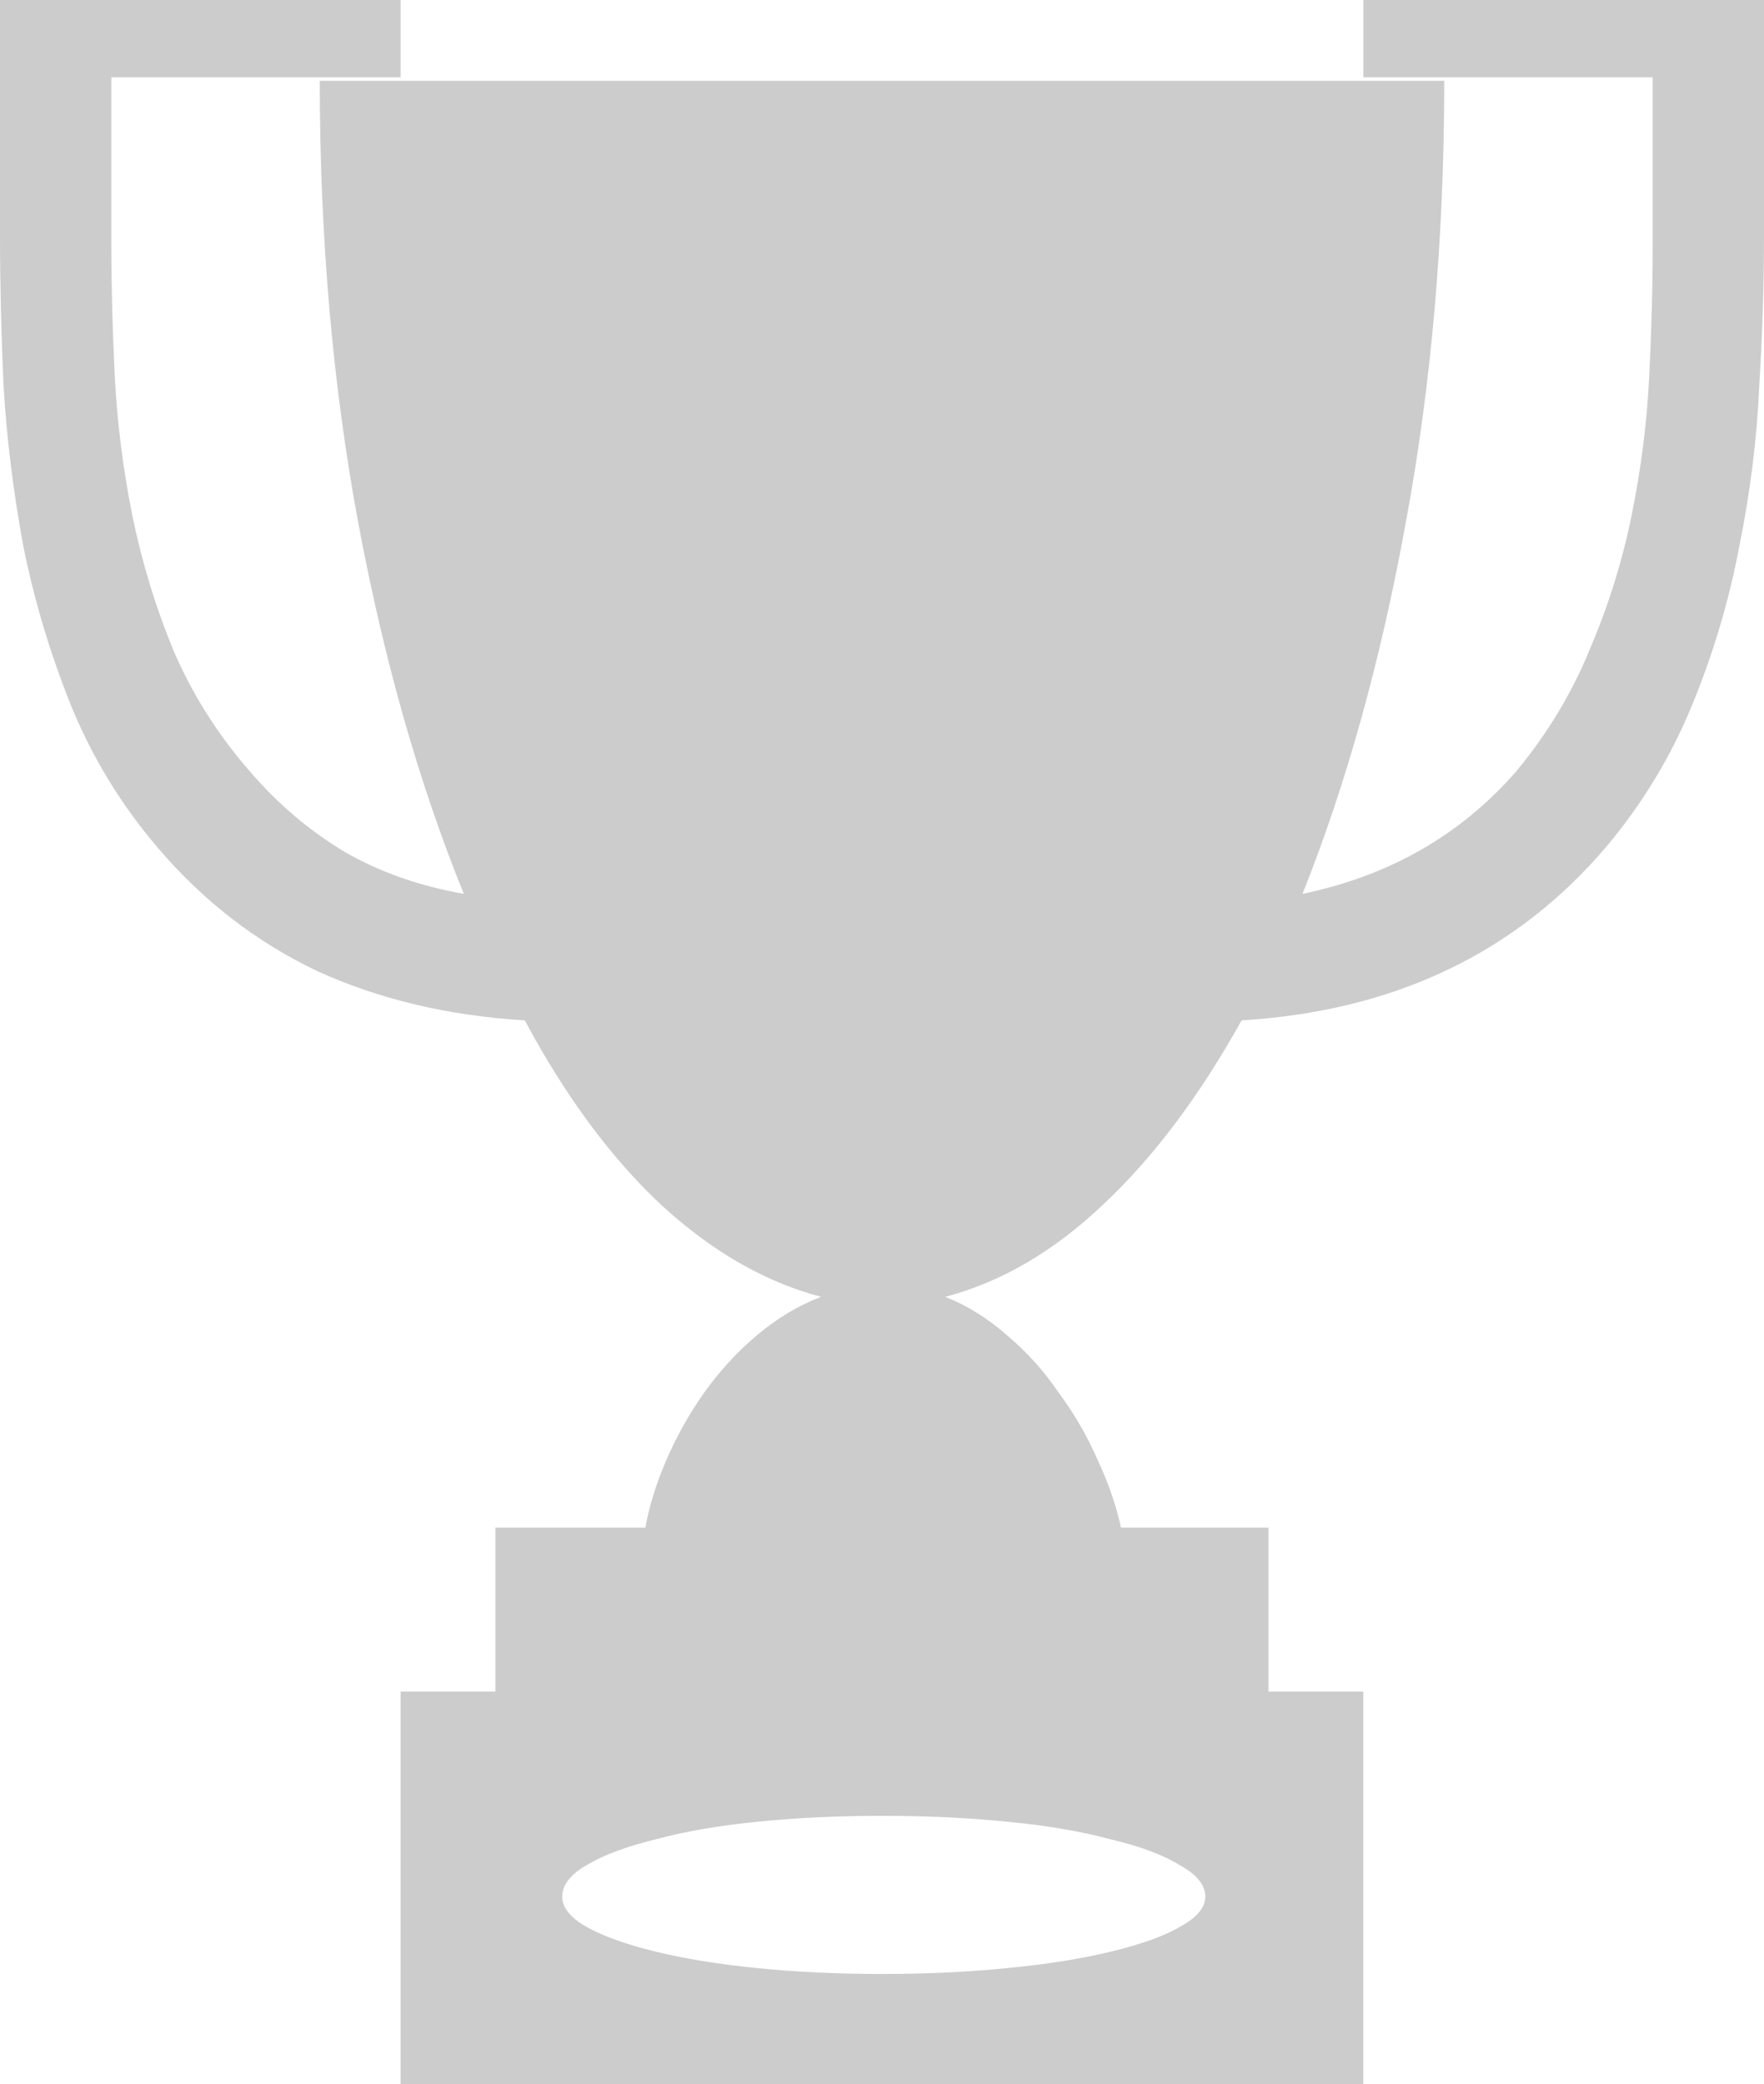 <svg xmlns="http://www.w3.org/2000/svg" width="85.045" height="100.462" viewBox="0 0 22.502 26.581"><path d="M17.392 0h5.11v3.018q0 .882-.06 1.898-.045 1.016-.254 2.047-.194 1.03-.598 2.017-.403.986-1.09 1.808-1.734 2.047-4.662 2.226-.807 1.45-1.763 2.346-.942.896-2.017 1.18.418.164.791.493.374.314.658.732.299.404.493.852.21.448.299.866h1.882v2.092h1.21v5.006H5.11v-5.006h1.21v-2.092h1.913q.074-.418.269-.866.194-.448.478-.852.299-.418.672-.732.389-.329.822-.493-1.076-.284-2.047-1.18-.956-.897-1.733-2.346-1.465-.09-2.645-.628-1.165-.553-2.032-1.569Q1.315 9.996.911 9.01.508 8.009.3 6.978.105 5.932.045 4.916 0 3.9 0 3.018V0h5.11v.986H1.42v2.107q0 .807.044 1.703.045.882.224 1.778.18.882.523 1.718.359.837.971 1.54.538.627 1.21 1.03.673.389 1.525.538-.852-2.092-1.345-4.721-.493-2.645-.493-5.648h14.344q0 3.003-.493 5.648-.479 2.63-1.315 4.721 1.658-.343 2.719-1.554.598-.717.941-1.554.359-.836.538-1.718.18-.881.224-1.763.045-.881.045-1.688V.986h-3.69zm-2.017 24.19q0-.224-.33-.404-.313-.194-.88-.328-.553-.15-1.315-.224-.748-.075-1.6-.075-.836 0-1.583.075-.747.074-1.3.224-.553.134-.881.328-.314.18-.314.404 0 .21.314.388.328.18.881.314.553.135 1.3.21.747.074 1.584.074.851 0 1.599-.075.762-.074 1.314-.209.568-.134.882-.314.329-.179.329-.388z" style="line-height:11.62px;-inkscape-font-specification:'AR PWanyinzhuai JIS Light, ';font-variant-ligatures:normal;font-variant-position:normal;font-variant-caps:normal;font-variant-numeric:normal;font-variant-alternates:normal;font-feature-settings:normal;text-indent:0;text-align:start;text-decoration-line:none;text-decoration-style:solid;text-decoration-color:#000;text-transform:none;text-orientation:mixed;shape-padding:0;isolation:auto;mix-blend-mode:normal;marker:none" color="#000" font-weight="400" font-size="30.6" font-family="AR PWanyinzhuai JIS Light" white-space="normal" overflow="visible" opacity=".99" fill="#ccc" stroke-width=".581" stroke-linecap="round"/></svg>